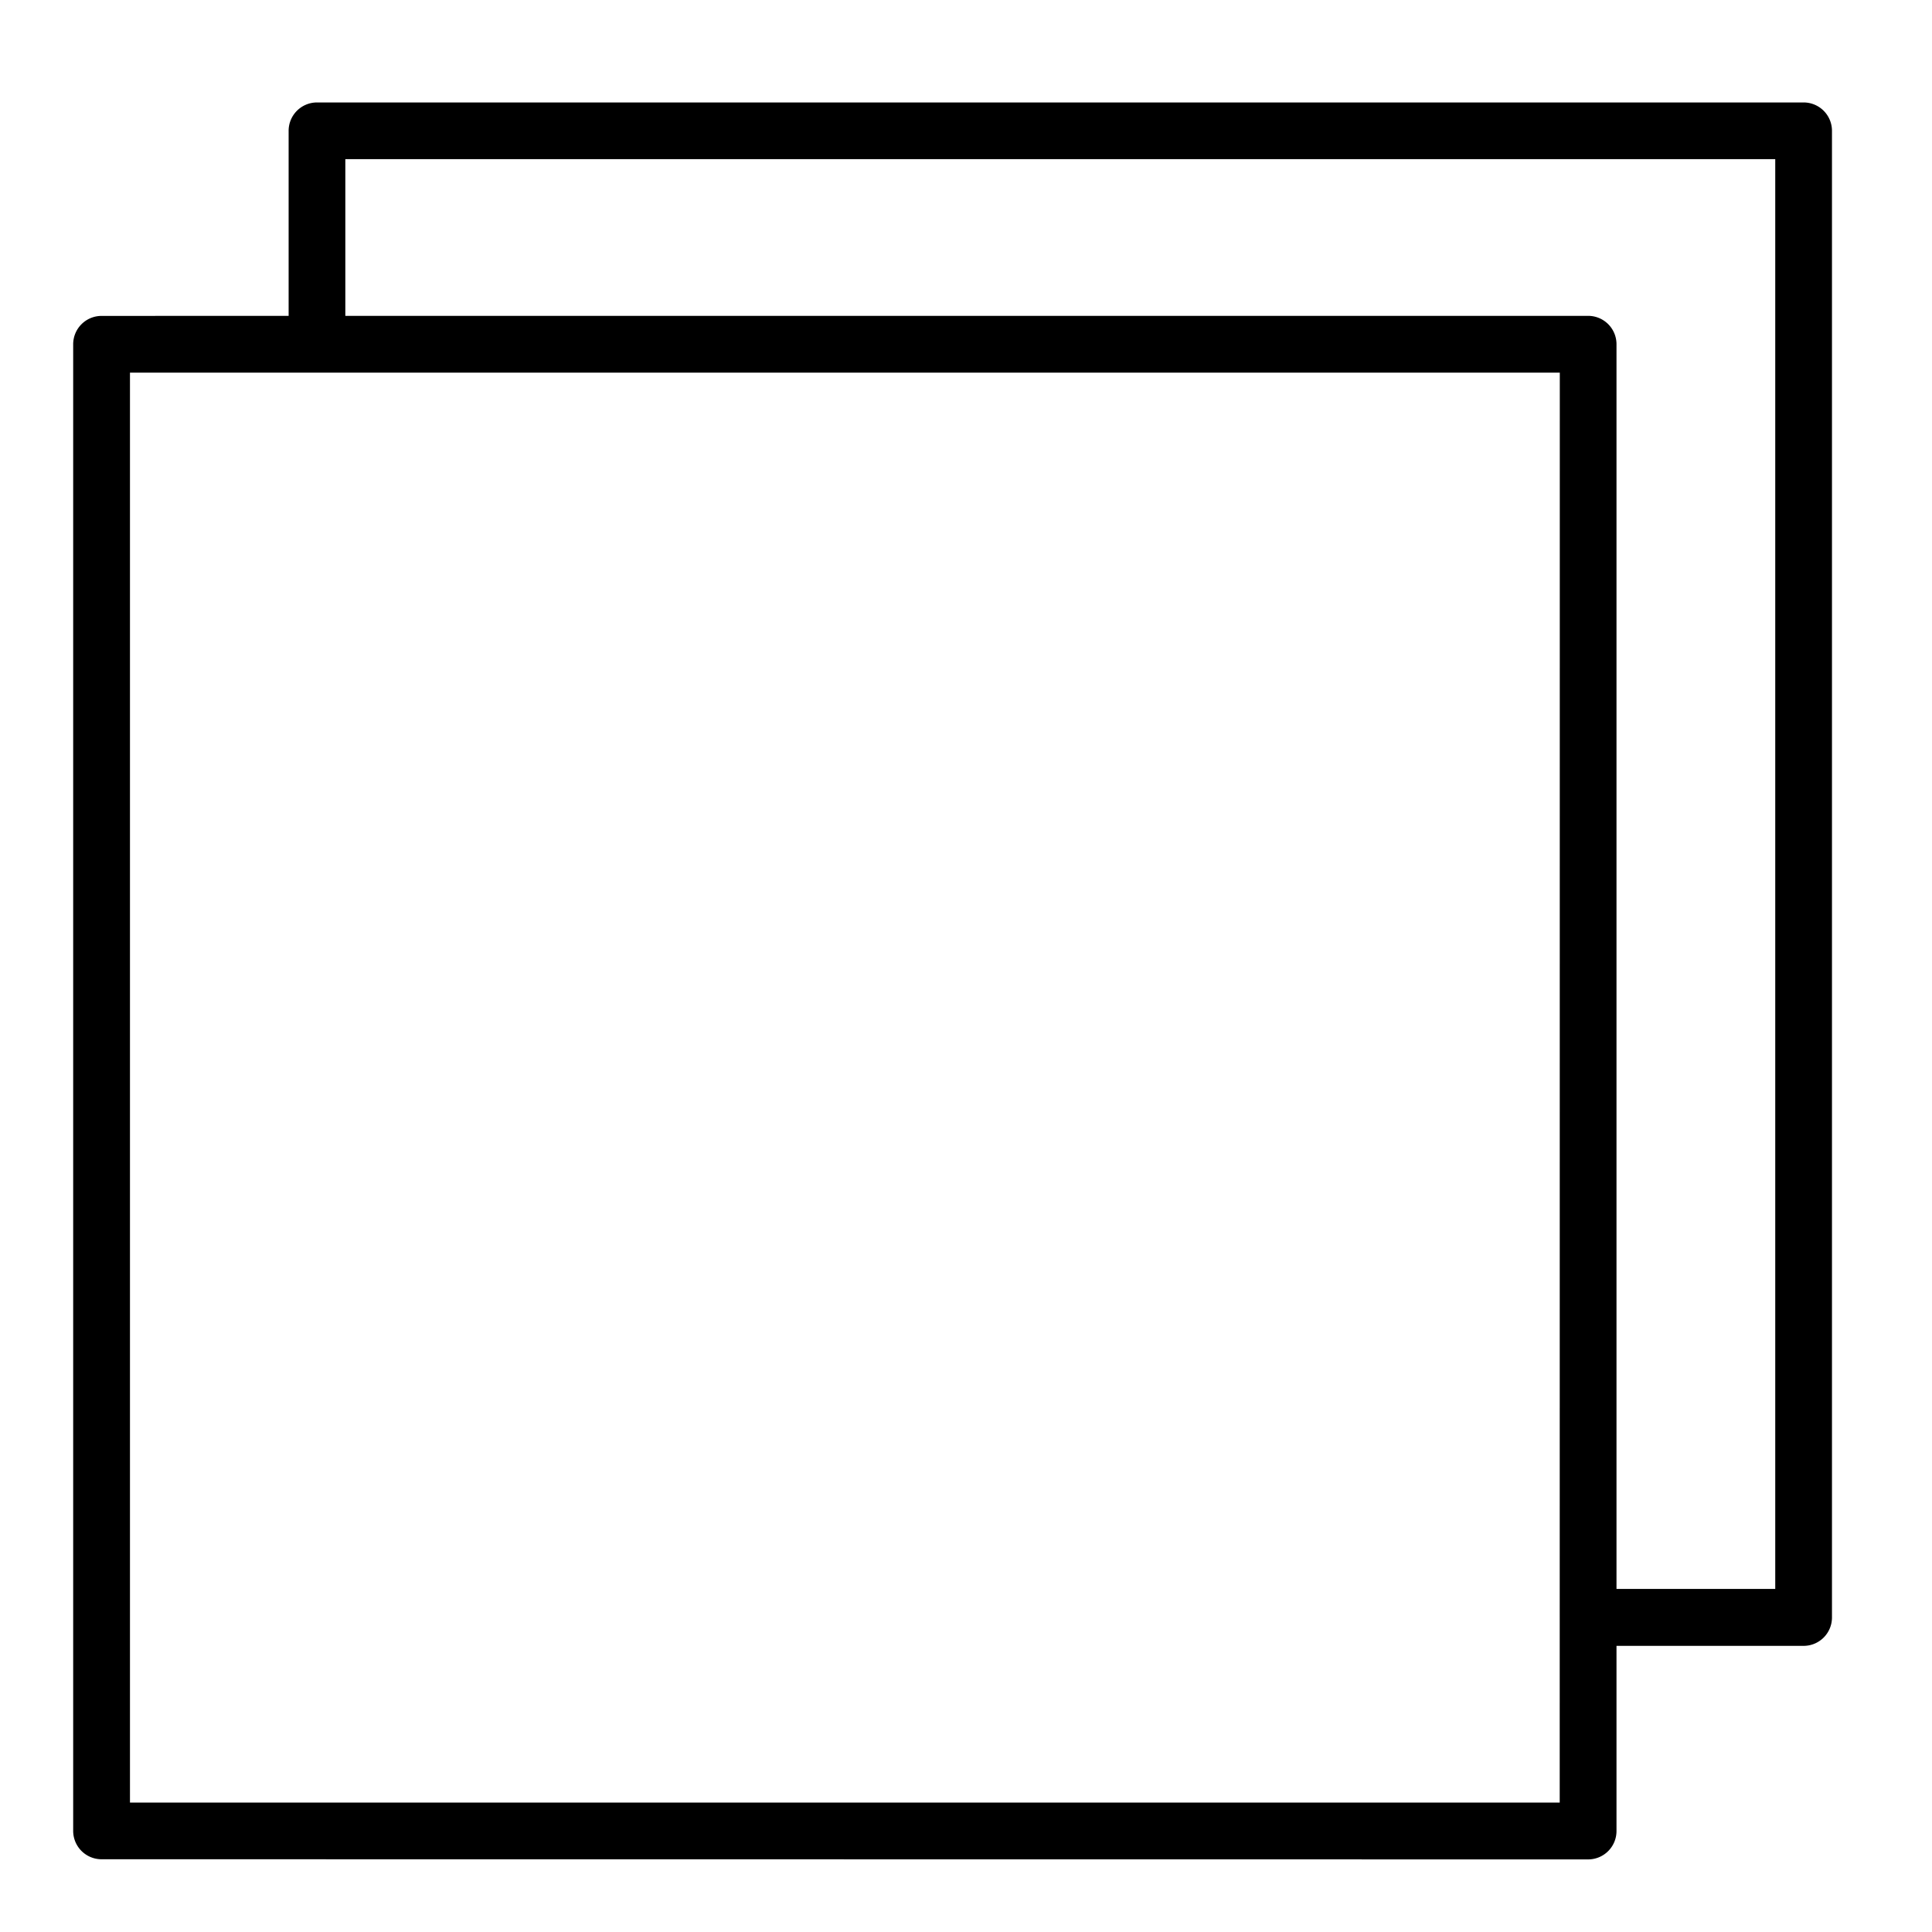 <svg xmlns="http://www.w3.org/2000/svg" width="66" height="66" viewBox="0 0 66 66"><g transform="translate(1344 -7795)"><path d="M12.72,12.7V6.38a.969.969,0,0,1,.97-.97H64.473a.969.969,0,0,1,.97.97V57.165a.969.969,0,0,1-.97.97H58.082V64.46a.969.969,0,0,1-.97.97L6.33,65.425a.969.969,0,0,1-.97-.97V13.672a.969.969,0,0,1,.97-.97Zm45.362,43.49h5.423V7.347H14.657V12.7H57.112a.969.969,0,0,1,.97.97Zm-1.937-41.55H7.3V63.488H56.142Z" transform="translate(-1346.86 7793.09)" fill-rule="evenodd"/><path d="M0,0H66V66H0Z" transform="translate(-1344 7795)" fill="none"/></g></svg>